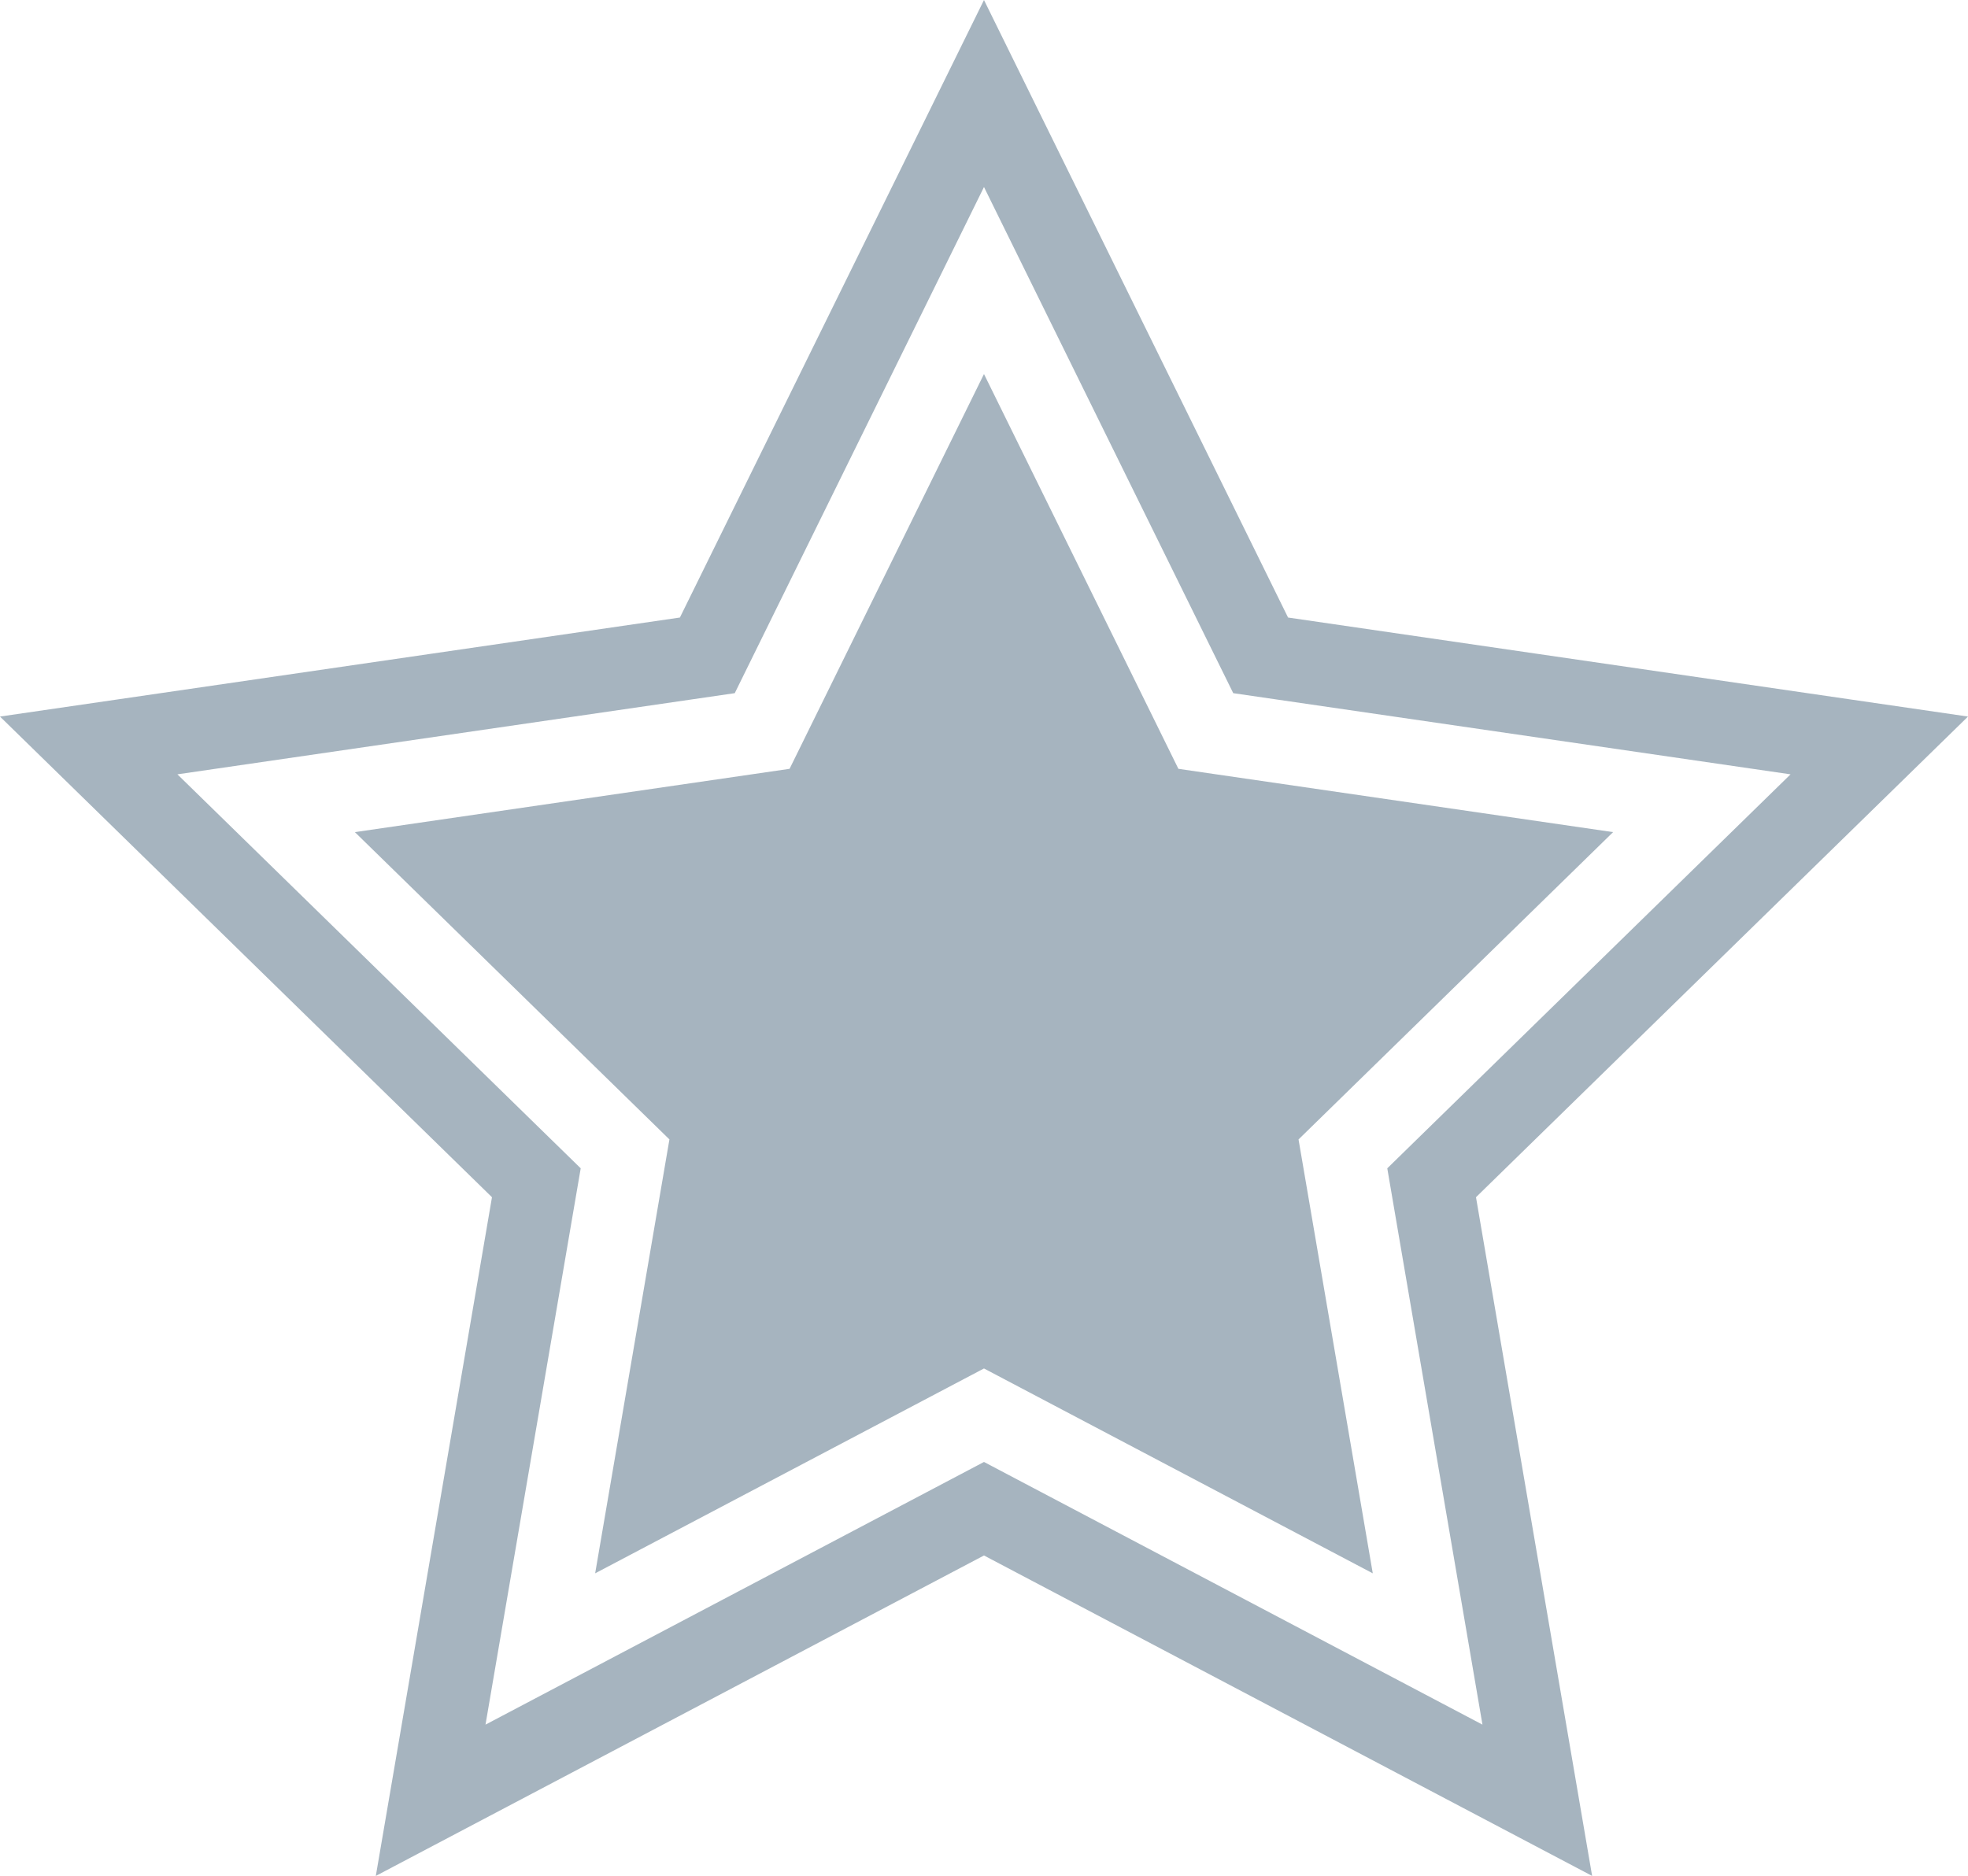 <svg xmlns="http://www.w3.org/2000/svg" width="1003" height="956" viewBox="0 0 1003 956">
  <defs>
    <style>
      .cls-1 {
        fill: #a6b4bf;
        fill-rule: evenodd;
      }
    </style>
  </defs>
  <path class="cls-1" d="M501.491,95.308L618.727,333.376l9.8,19.882,21.888,3.187L912.56,394.623,722.868,579.93l-15.836,15.476,3.733,21.85,44.78,261.664L521.072,755.374l-19.581-10.321L481.91,755.374,247.437,878.92l44.781-261.664,3.744-21.85L280.114,579.93,90.422,394.623l262.149-38.178,21.9-3.187,9.785-19.882L501.491,95.308m0-95.3L346.52,314.708-0.006,365.176,250.737,610.134l-59.2,345.88,309.954-163.3,309.944,163.3-59.189-345.88L1003,365.176,656.463,314.708,501.491,0.008h0Zm0,697.4-198.164,104.4L341.176,580.68,180.862,424.071l221.547-32.257,99.082-201.2,99.082,201.2,221.548,32.257L661.806,580.68l37.838,221.133Z"/>
</svg>
